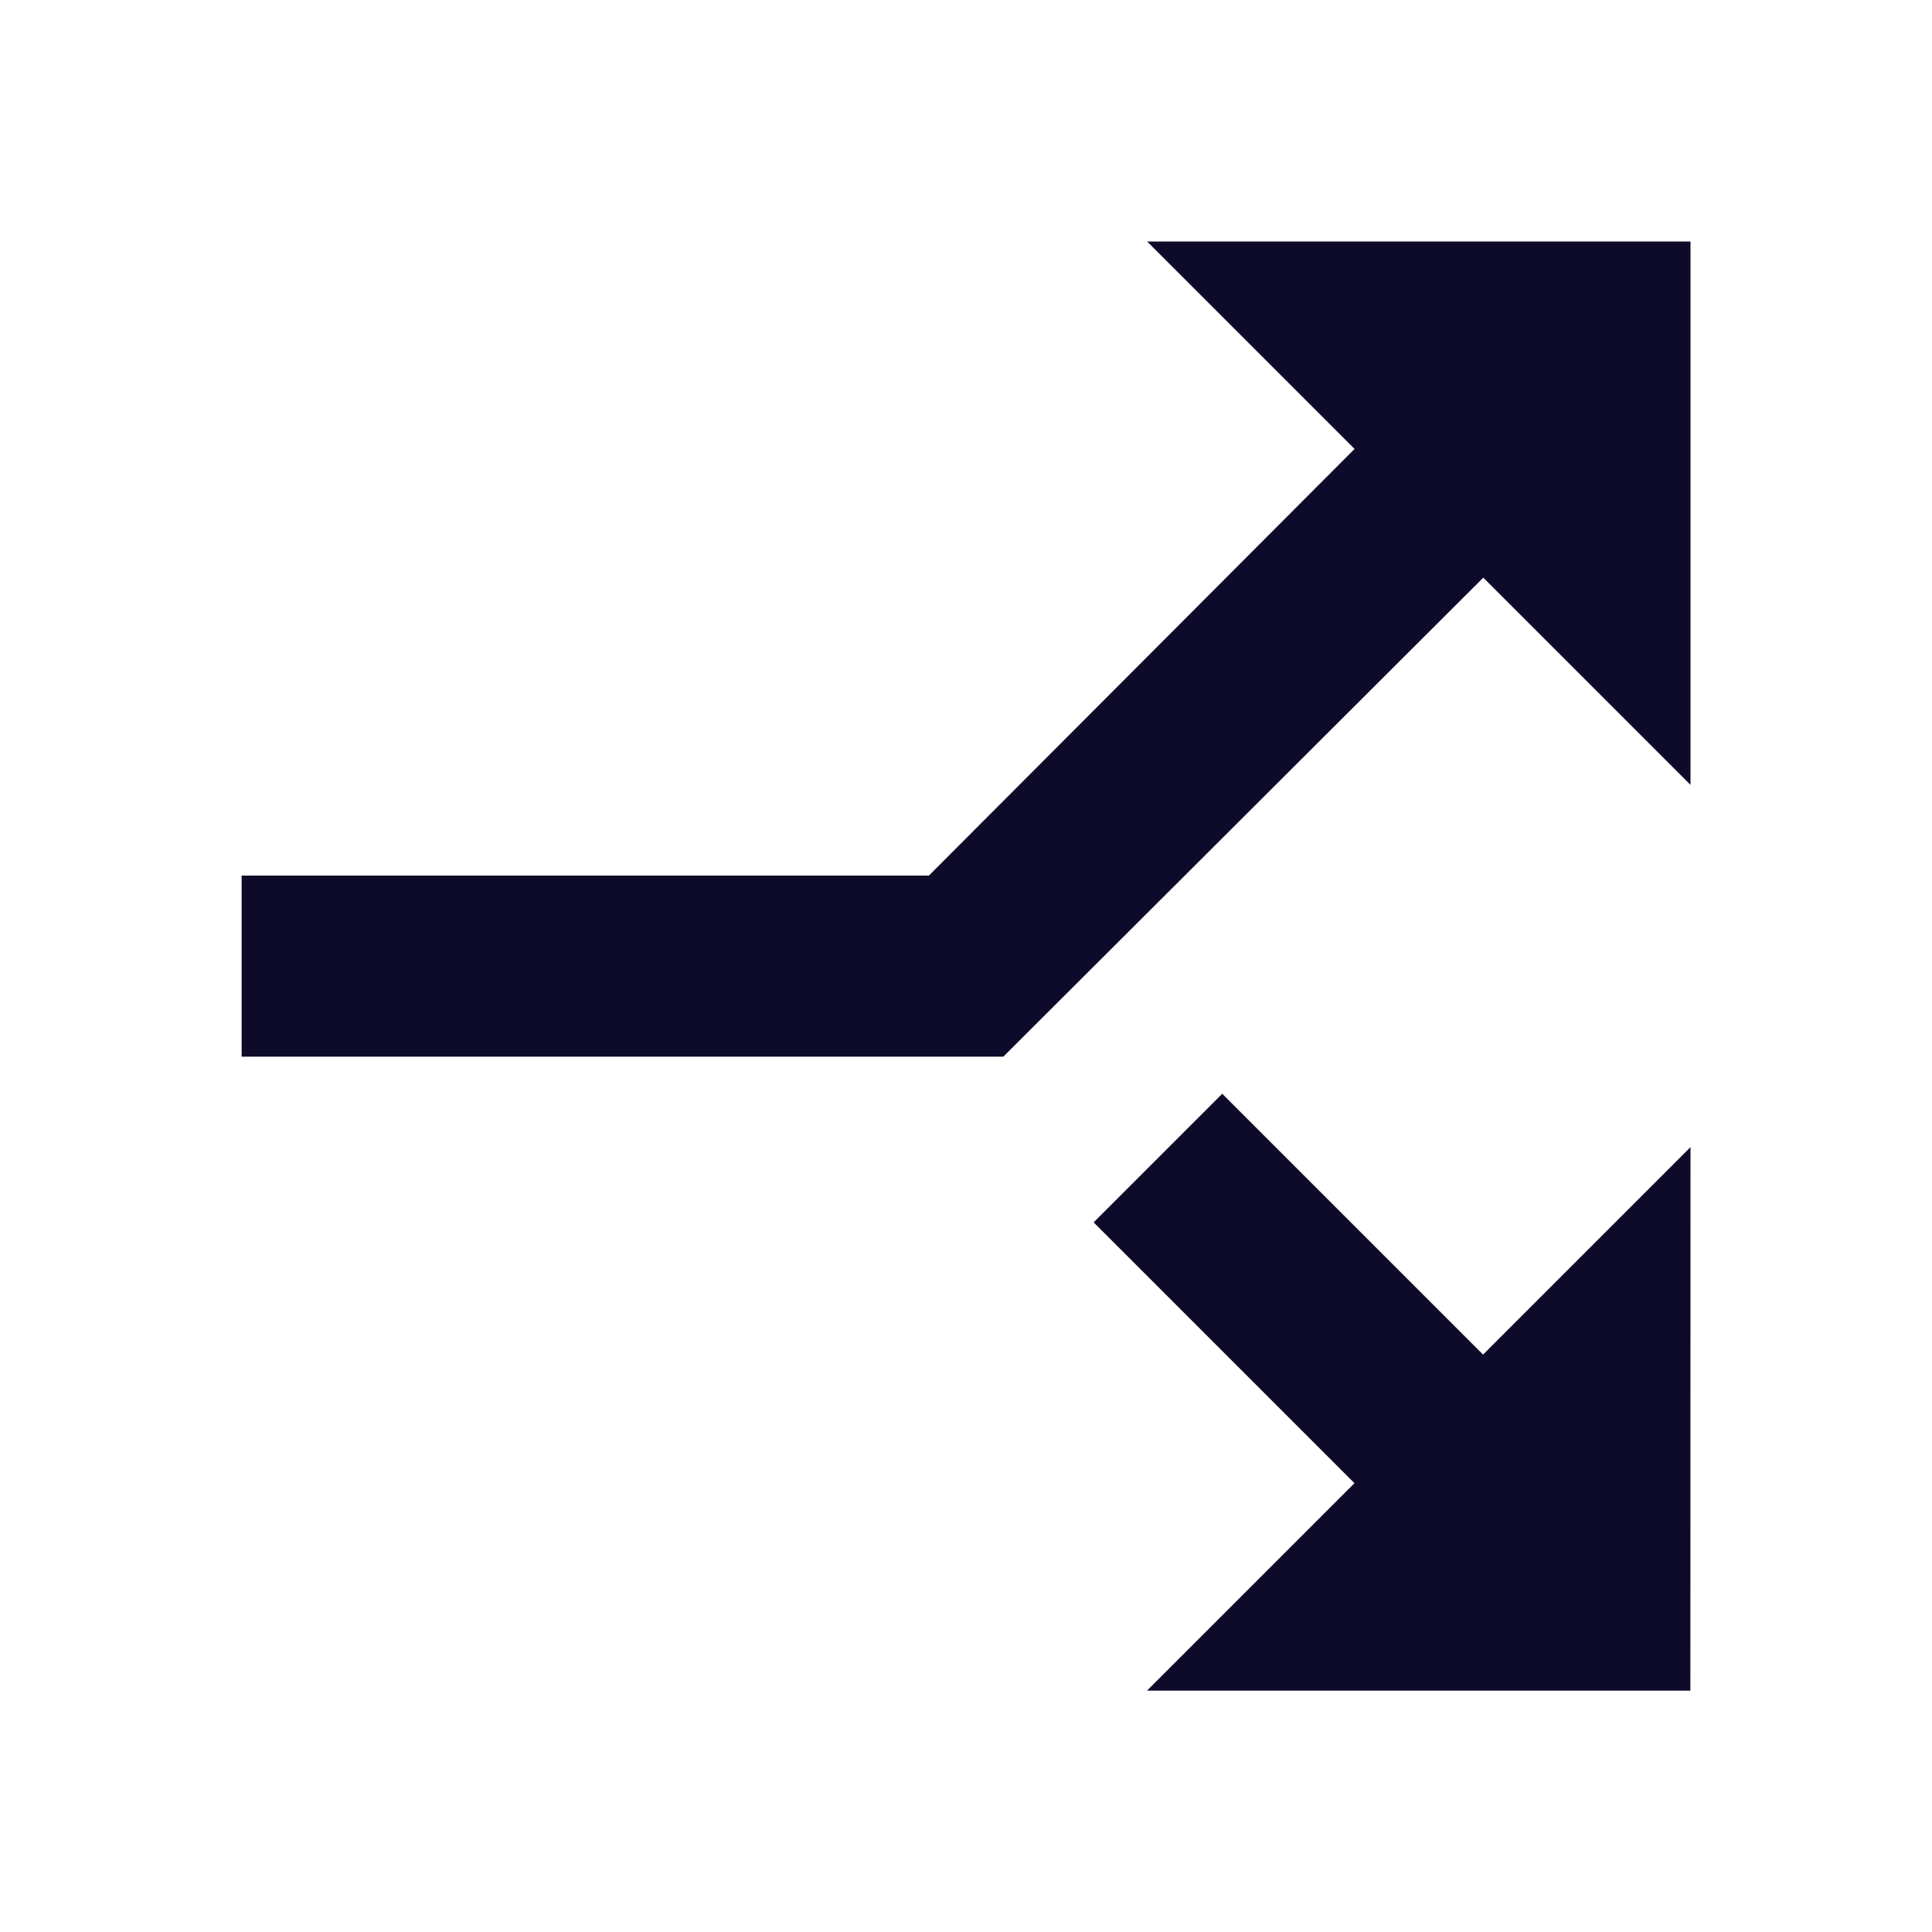 <svg height="16" viewBox="0 0 16 16" width="16" xmlns="http://www.w3.org/2000/svg"><g fill="none" fill-rule="evenodd"><path d="m0 0h16v16h-16z"/><path d="m9.5 2 1.718 1.718-2.16 2.16 1.065 1.065 2.16-2.16 1.718 1.718v-4.5zm-3 0h-4.5v4.5l1.718-1.718 3.533 3.525v5.692h1.5v-6.308l-3.967-3.975z" fill="#0e0b2a" fill-rule="nonzero" transform="matrix(0 1 -1 0 16 0)"/></g></svg>